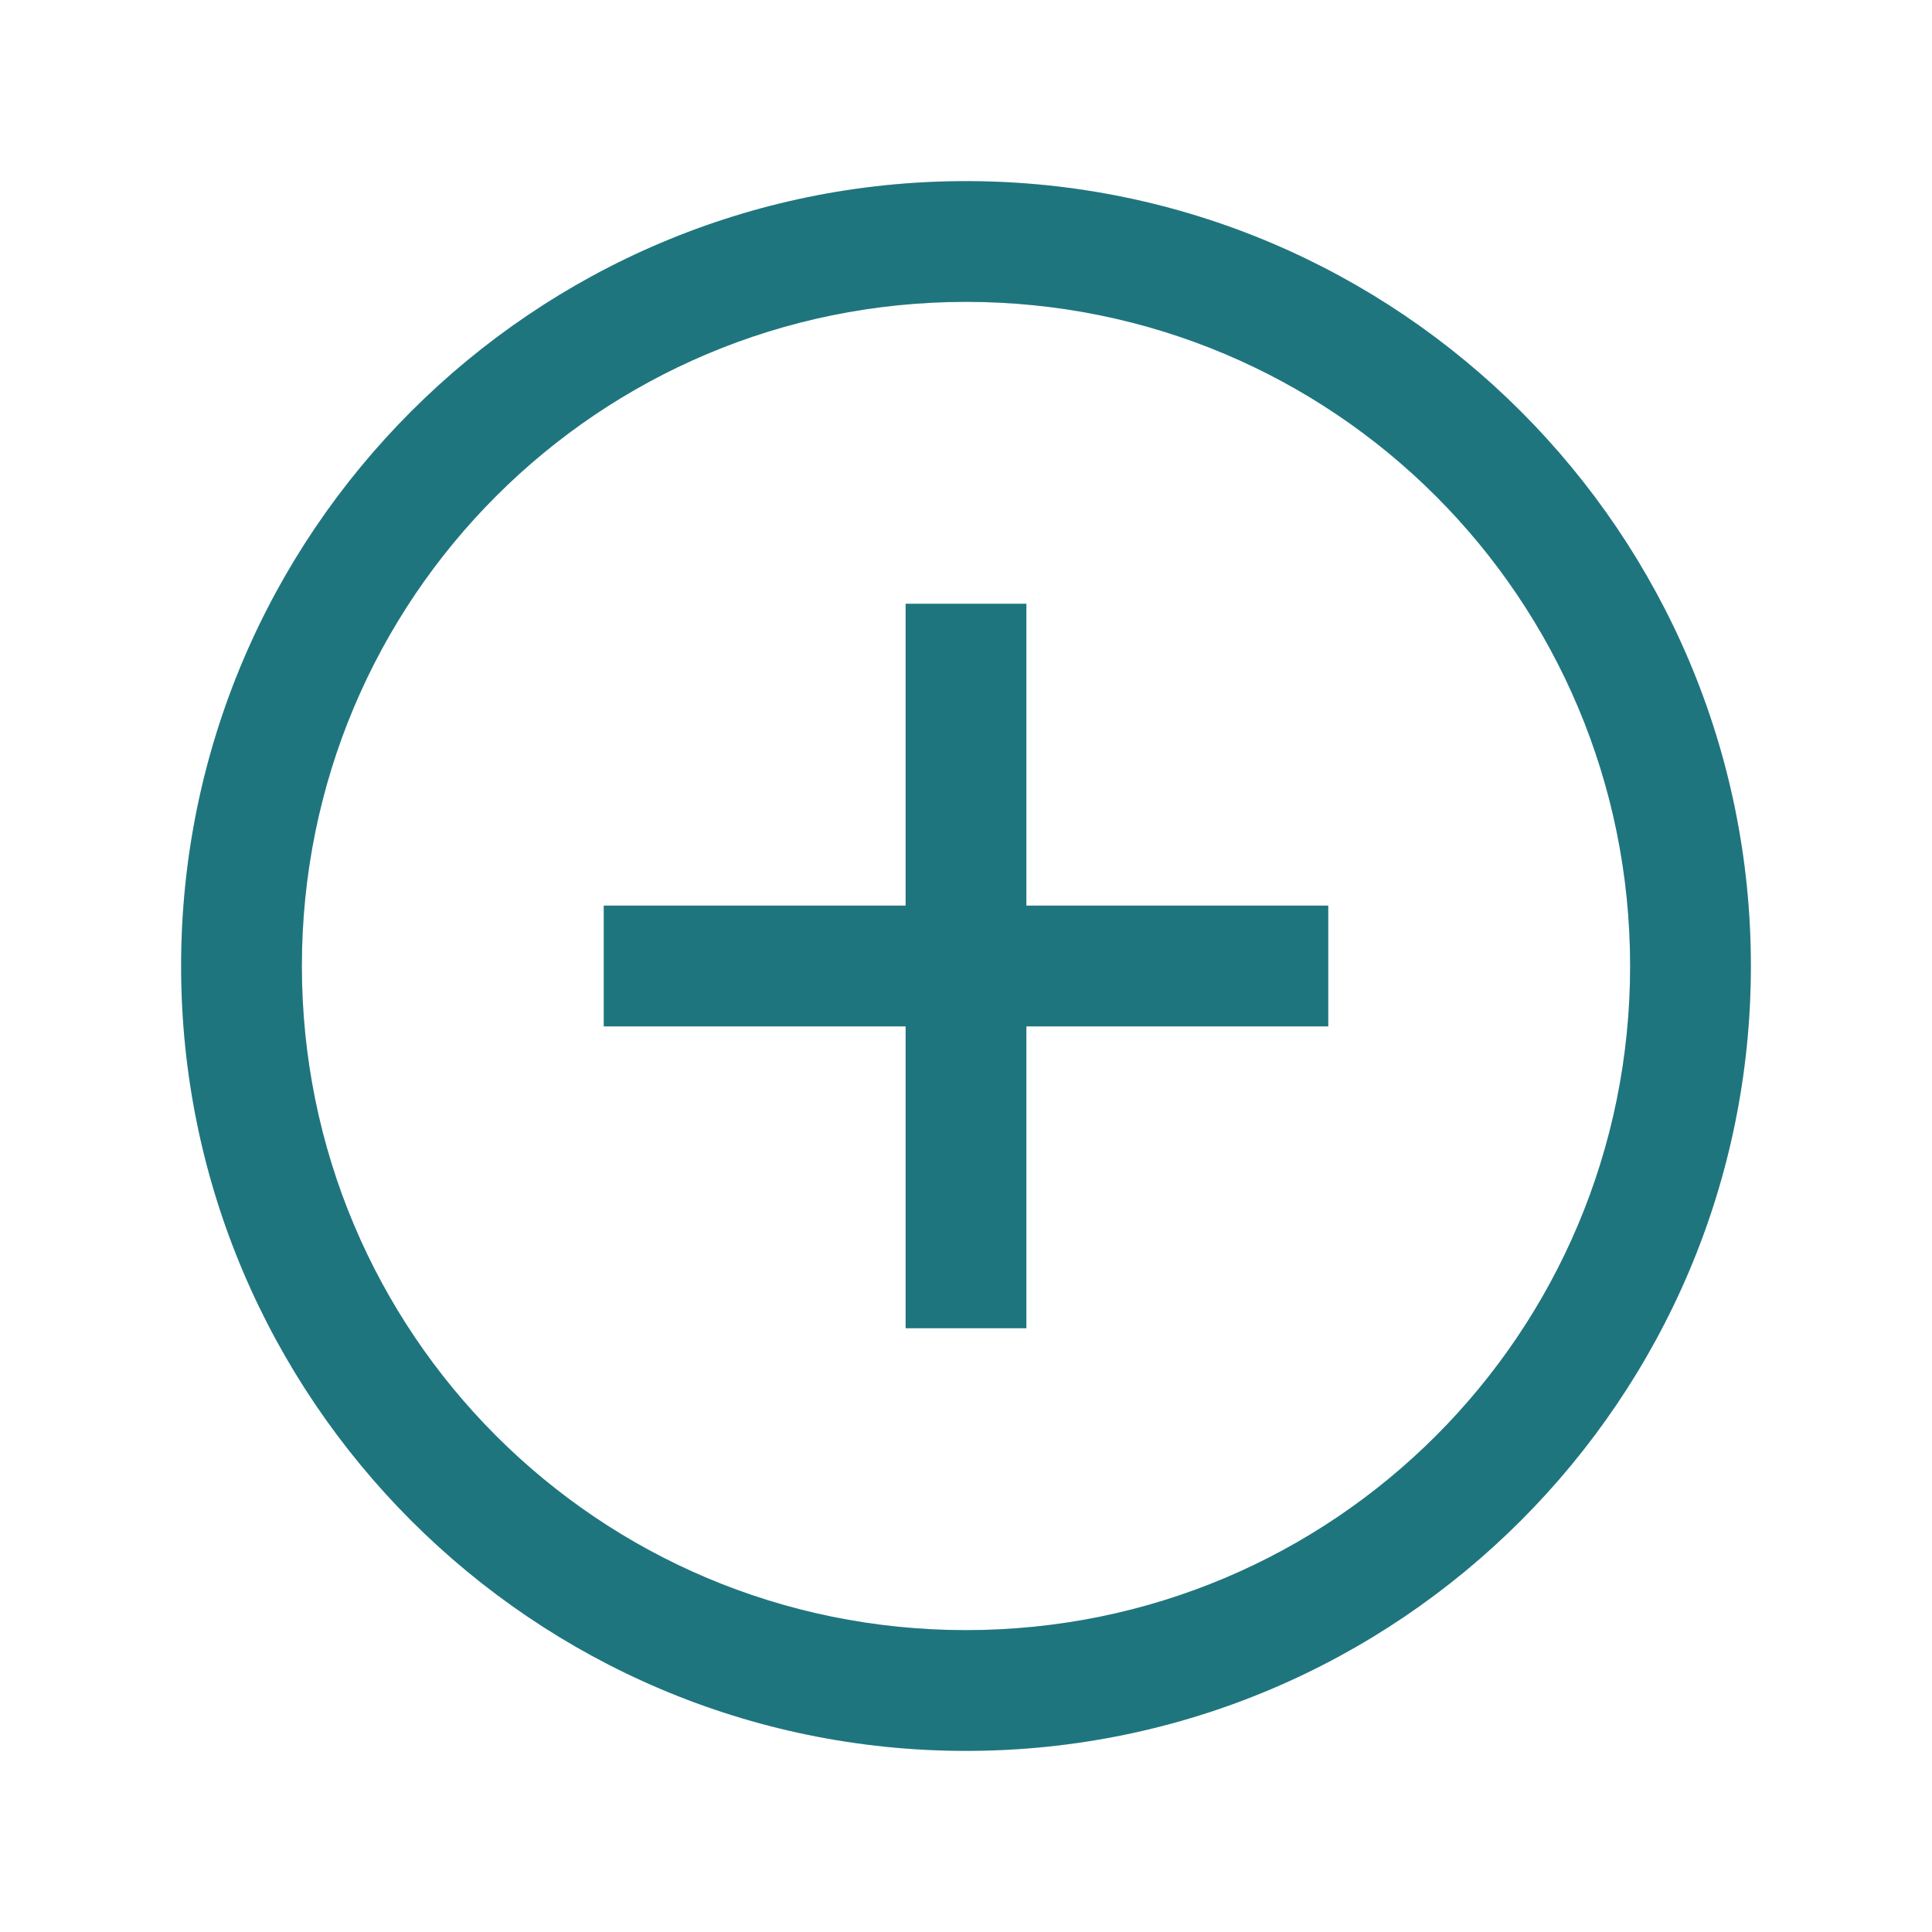 <svg width="32" height="32" viewBox="0 0 32 32" fill="none" xmlns="http://www.w3.org/2000/svg">
<path d="M16 3C8.832 3 3 8.832 3 16C3 23.168 8.832 29 16 29C23.168 29 29 23.168 29 16C29 8.832 23.168 3 16 3ZM16 5C22.087 5 27 9.913 27 16C27 22.087 22.087 27 16 27C9.913 27 5 22.087 5 16C5 9.913 9.913 5 16 5ZM15 10V15H10V17H15V22H17V17H22V15H17V10H15Z" fill="#27929E"/>
<path d="M16 3C8.832 3 3 8.832 3 16C3 23.168 8.832 29 16 29C23.168 29 29 23.168 29 16C29 8.832 23.168 3 16 3ZM16 5C22.087 5 27 9.913 27 16C27 22.087 22.087 27 16 27C9.913 27 5 22.087 5 16C5 9.913 9.913 5 16 5ZM15 10V15H10V17H15V22H17V17H22V15H17V10H15Z" fill="black" fill-opacity="0.2"/>
</svg>
